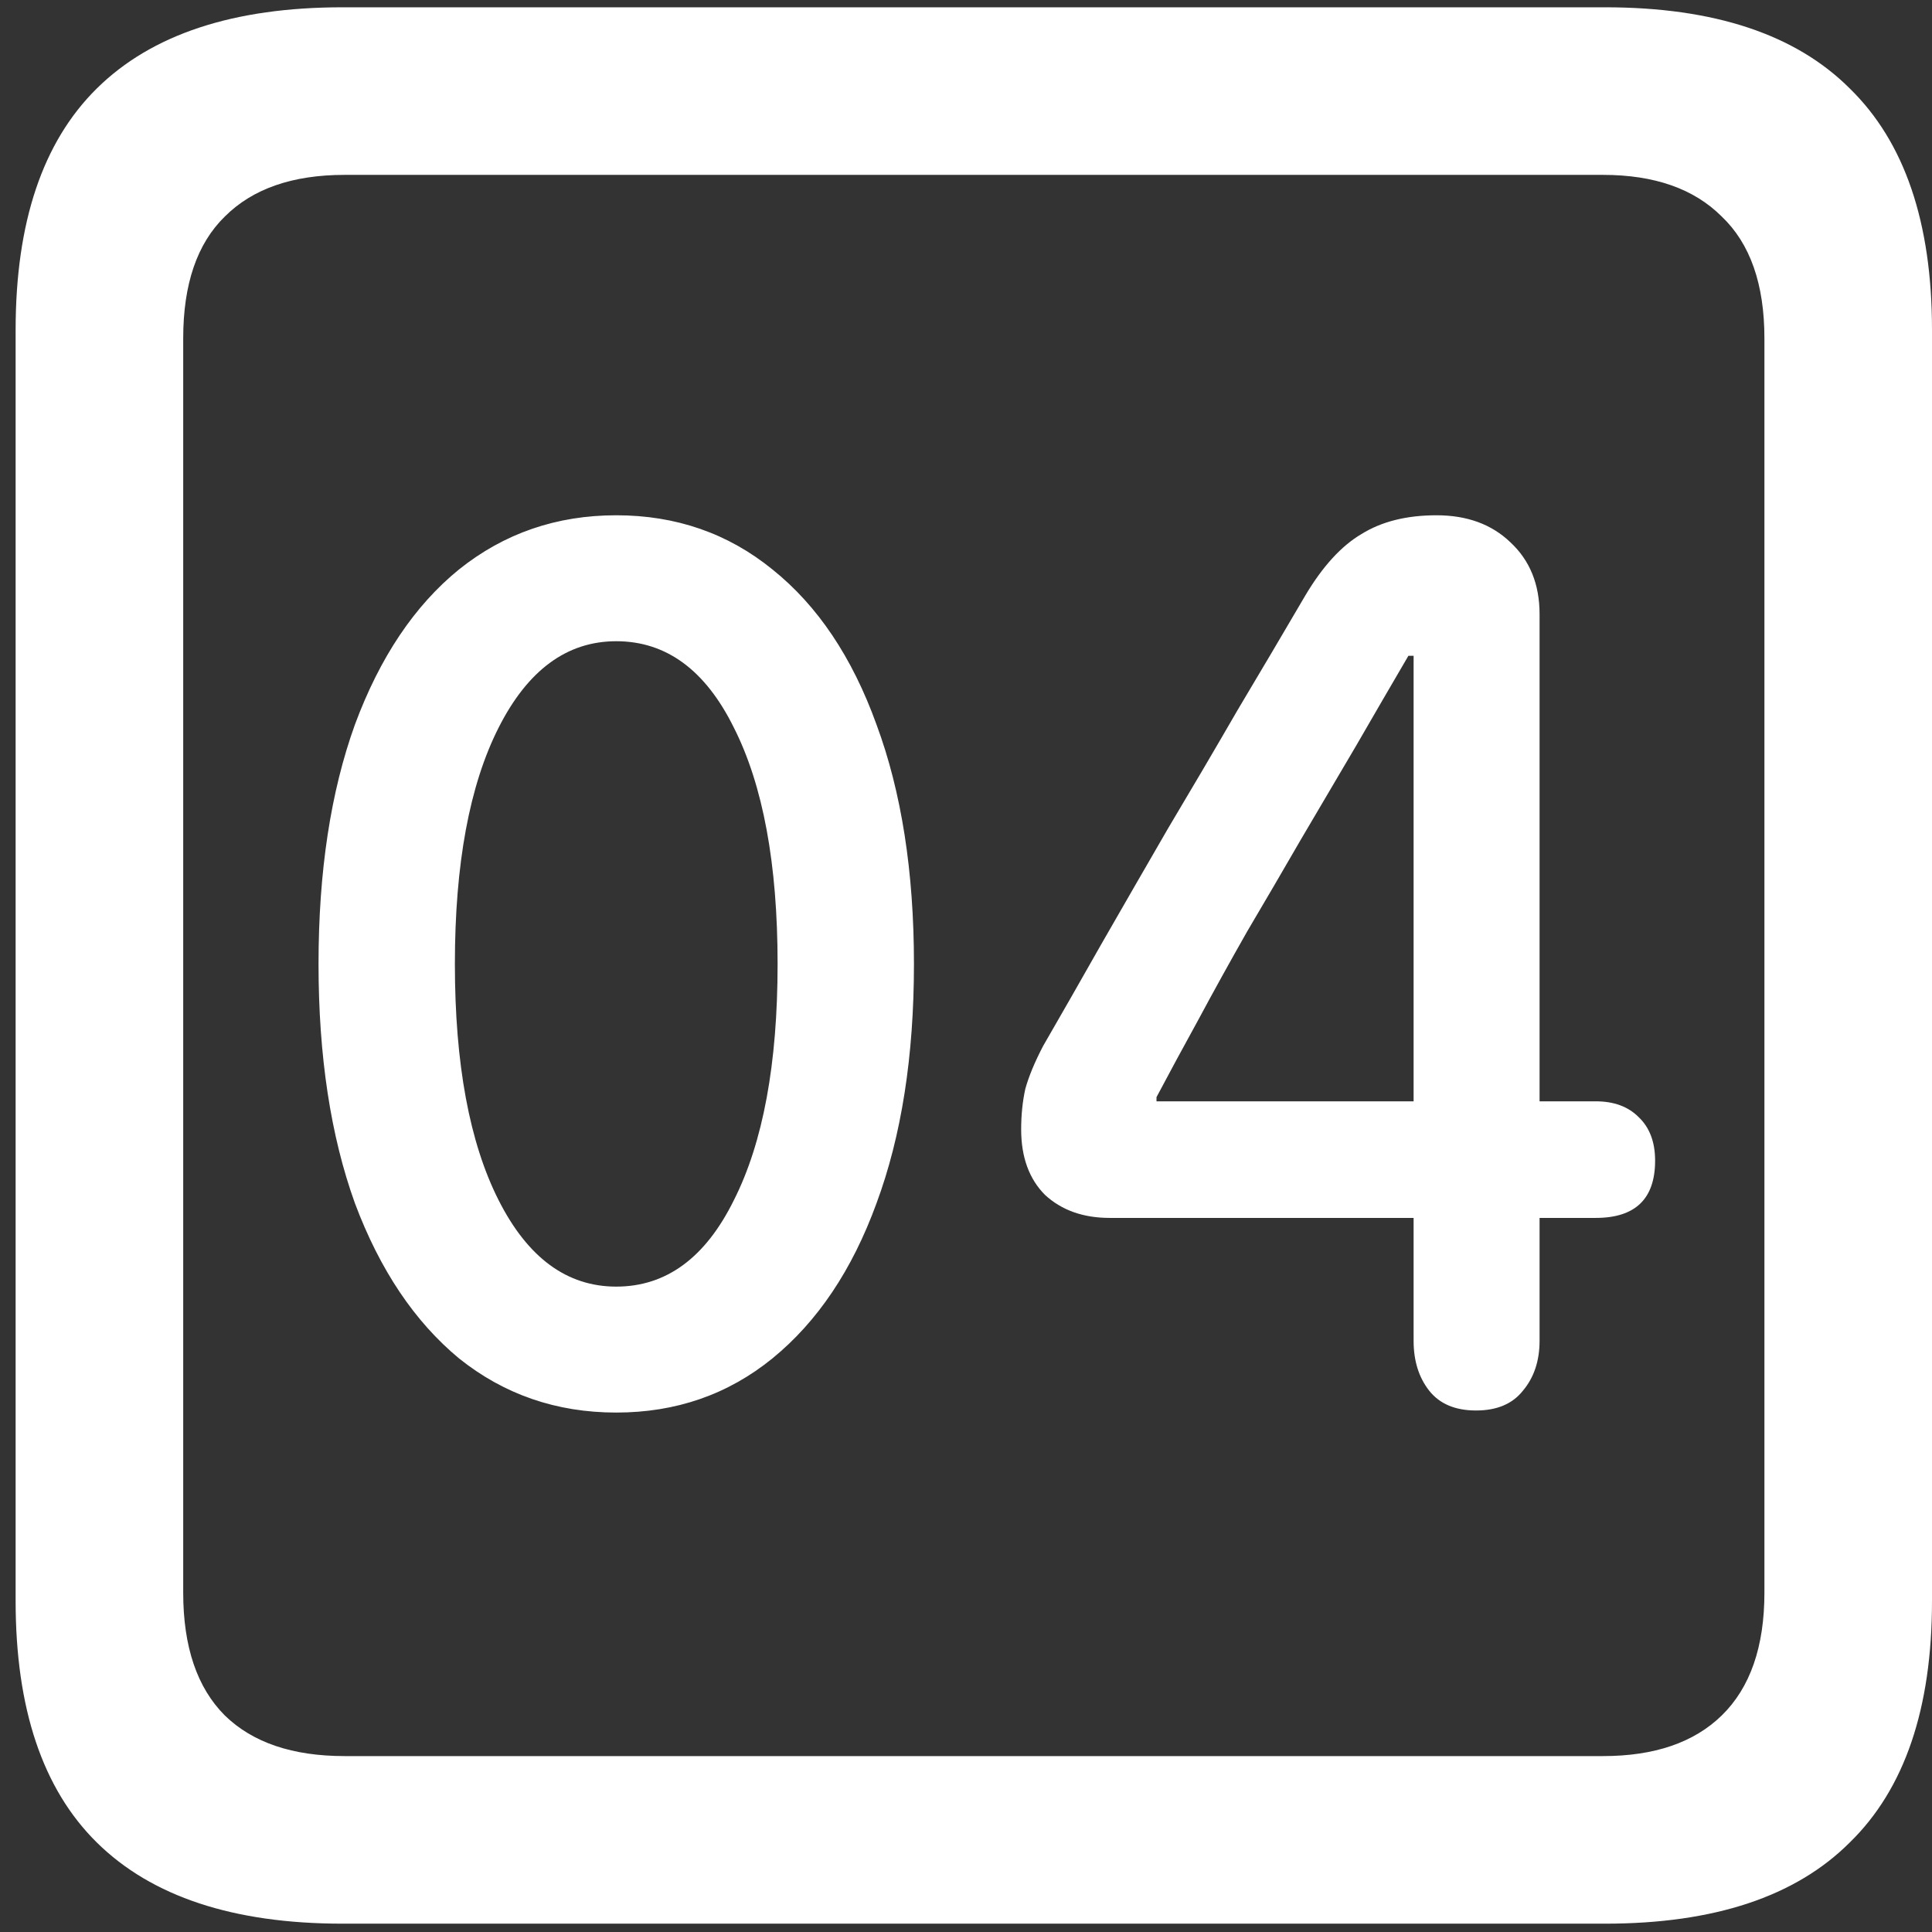 <svg width="116" height="116" viewBox="0 0 116 116" fill="none" xmlns="http://www.w3.org/2000/svg">
<rect x="0" y="0" width="116" height="116" fill="#333333" stroke="none"/>
<path d="M20.562 115.5H96.375C102.917 115.5 107.812 113.875 111.062 110.625C114.354 107.417 116 102.583 116 96.125V19.812C116 13.354 114.354 8.521 111.062 5.312C107.812 2.062 102.917 0.438 96.375 0.438H20.562C14.021 0.438 9.104 2.062 5.812 5.312C2.562 8.521 0.938 13.354 0.938 19.812V96.125C0.938 102.583 2.562 107.417 5.812 110.625C9.104 113.875 14.021 115.5 20.562 115.5ZM20.688 105.438C17.562 105.438 15.167 104.625 13.5 103C11.833 101.333 11 98.875 11 95.625V20.312C11 17.062 11.833 14.625 13.5 13C15.167 11.333 17.562 10.5 20.688 10.5H96.25C99.333 10.5 101.708 11.333 103.375 13C105.083 14.625 105.938 17.062 105.938 20.312V95.625C105.938 98.875 105.083 101.333 103.375 103C101.708 104.625 99.333 105.438 96.25 105.438H20.688ZM37 84.812C40.583 84.812 43.708 83.729 46.375 81.562C49.083 79.354 51.167 76.25 52.625 72.25C54.125 68.208 54.875 63.417 54.875 57.875C54.875 52.333 54.125 47.542 52.625 43.5C51.167 39.458 49.083 36.354 46.375 34.188C43.708 32.021 40.583 30.938 37 30.938C33.417 30.938 30.271 32.021 27.562 34.188C24.896 36.354 22.812 39.458 21.312 43.5C19.854 47.542 19.125 52.333 19.125 57.875C19.125 63.417 19.854 68.208 21.312 72.25C22.812 76.25 24.896 79.354 27.562 81.562C30.271 83.729 33.417 84.812 37 84.812ZM37 77.25C34.042 77.25 31.688 75.521 29.938 72.062C28.188 68.604 27.312 63.875 27.312 57.875C27.312 51.875 28.188 47.146 29.938 43.688C31.688 40.229 34.042 38.5 37 38.5C40 38.5 42.354 40.229 44.062 43.688C45.812 47.146 46.688 51.875 46.688 57.875C46.688 63.875 45.812 68.604 44.062 72.062C42.354 75.521 40 77.25 37 77.25ZM88.625 84.688C89.875 84.688 90.812 84.292 91.438 83.5C92.104 82.708 92.438 81.708 92.438 80.5V73.125H95.812C98.188 73.125 99.375 71.979 99.375 69.688C99.375 68.562 99.042 67.688 98.375 67.062C97.75 66.438 96.896 66.125 95.812 66.125H92.438V36.875C92.438 35.083 91.854 33.646 90.688 32.562C89.562 31.479 88.083 30.938 86.25 30.938C84.458 30.938 82.958 31.312 81.75 32.062C80.542 32.771 79.417 34 78.375 35.75C77.083 37.958 75.729 40.25 74.312 42.625C72.938 45 71.542 47.375 70.125 49.75C68.75 52.125 67.417 54.438 66.125 56.688C64.875 58.896 63.708 60.938 62.625 62.812C62.125 63.771 61.771 64.625 61.562 65.375C61.396 66.125 61.312 66.938 61.312 67.812C61.312 69.479 61.792 70.792 62.75 71.75C63.75 72.667 65.042 73.125 66.625 73.125H84.875V80.5C84.875 81.708 85.188 82.708 85.812 83.5C86.438 84.292 87.375 84.688 88.625 84.688ZM84.875 66.125H69.438V65.875C70.188 64.458 71.021 62.917 71.938 61.25C72.854 59.542 73.833 57.771 74.875 55.938C75.958 54.104 77.042 52.25 78.125 50.375C79.25 48.458 80.354 46.583 81.438 44.75C82.521 42.875 83.562 41.083 84.562 39.375H84.875V66.125Z" fill="white"/>
</svg>
